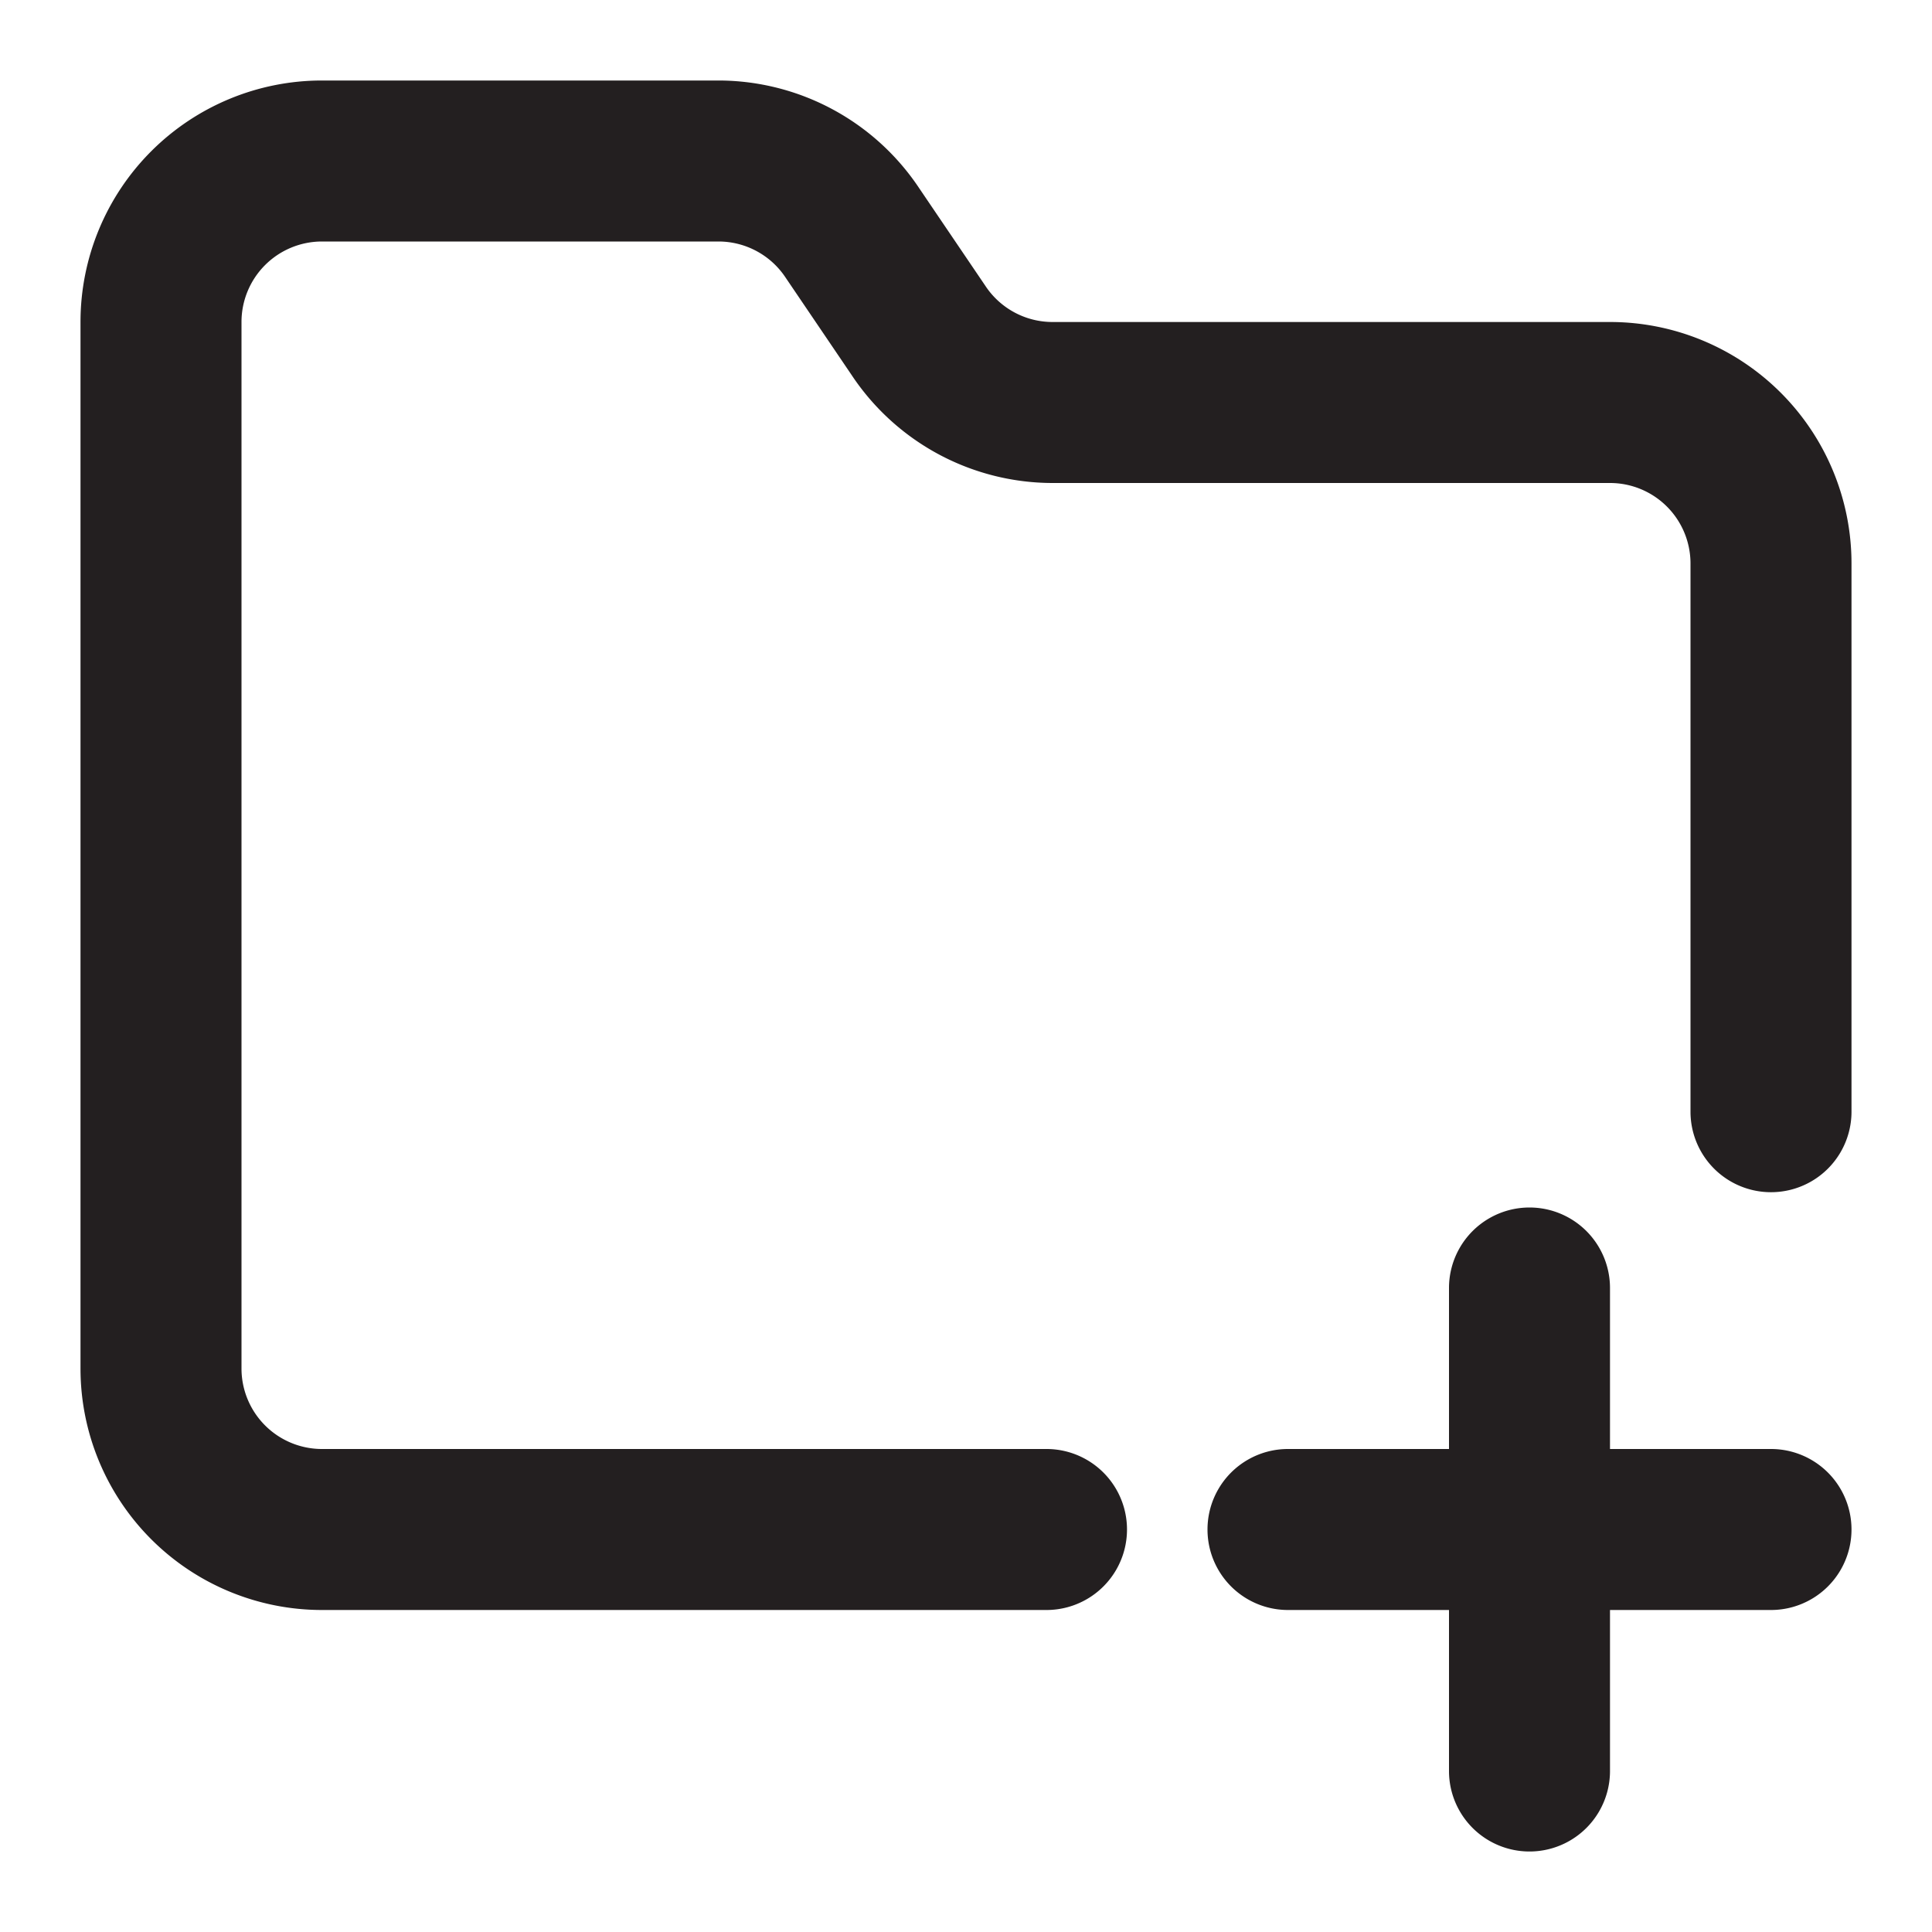 <svg xmlns="http://www.w3.org/2000/svg" viewBox="0 0 24 24"><defs><style>.cls-1{fill:#231f20;}</style></defs><g id="Layer_109" data-name="Layer 109"><path class="cls-1" d="M23,7v6.81a1,1,0,1,1-2,0V7a1,1,0,0,0-1-1H13.07a3,3,0,0,1-2.49-1.34L9.76,3.45A1,1,0,0,0,8.93,3H4A1,1,0,0,0,3,4V17a1,1,0,0,0,1,1h9a1,1,0,0,1,0,2H4a3,3,0,0,1-3-3V4A3,3,0,0,1,4,1H8.93a3,3,0,0,1,2.49,1.34l.82,1.21a1,1,0,0,0,.83.45H20A3,3,0,0,1,23,7ZM22,18H20V16a1,1,0,0,0-2,0v2H16a1,1,0,0,0,0,2h2v2a1,1,0,0,0,2,0V20h2a1,1,0,0,0,0-2Z"/></g></svg>